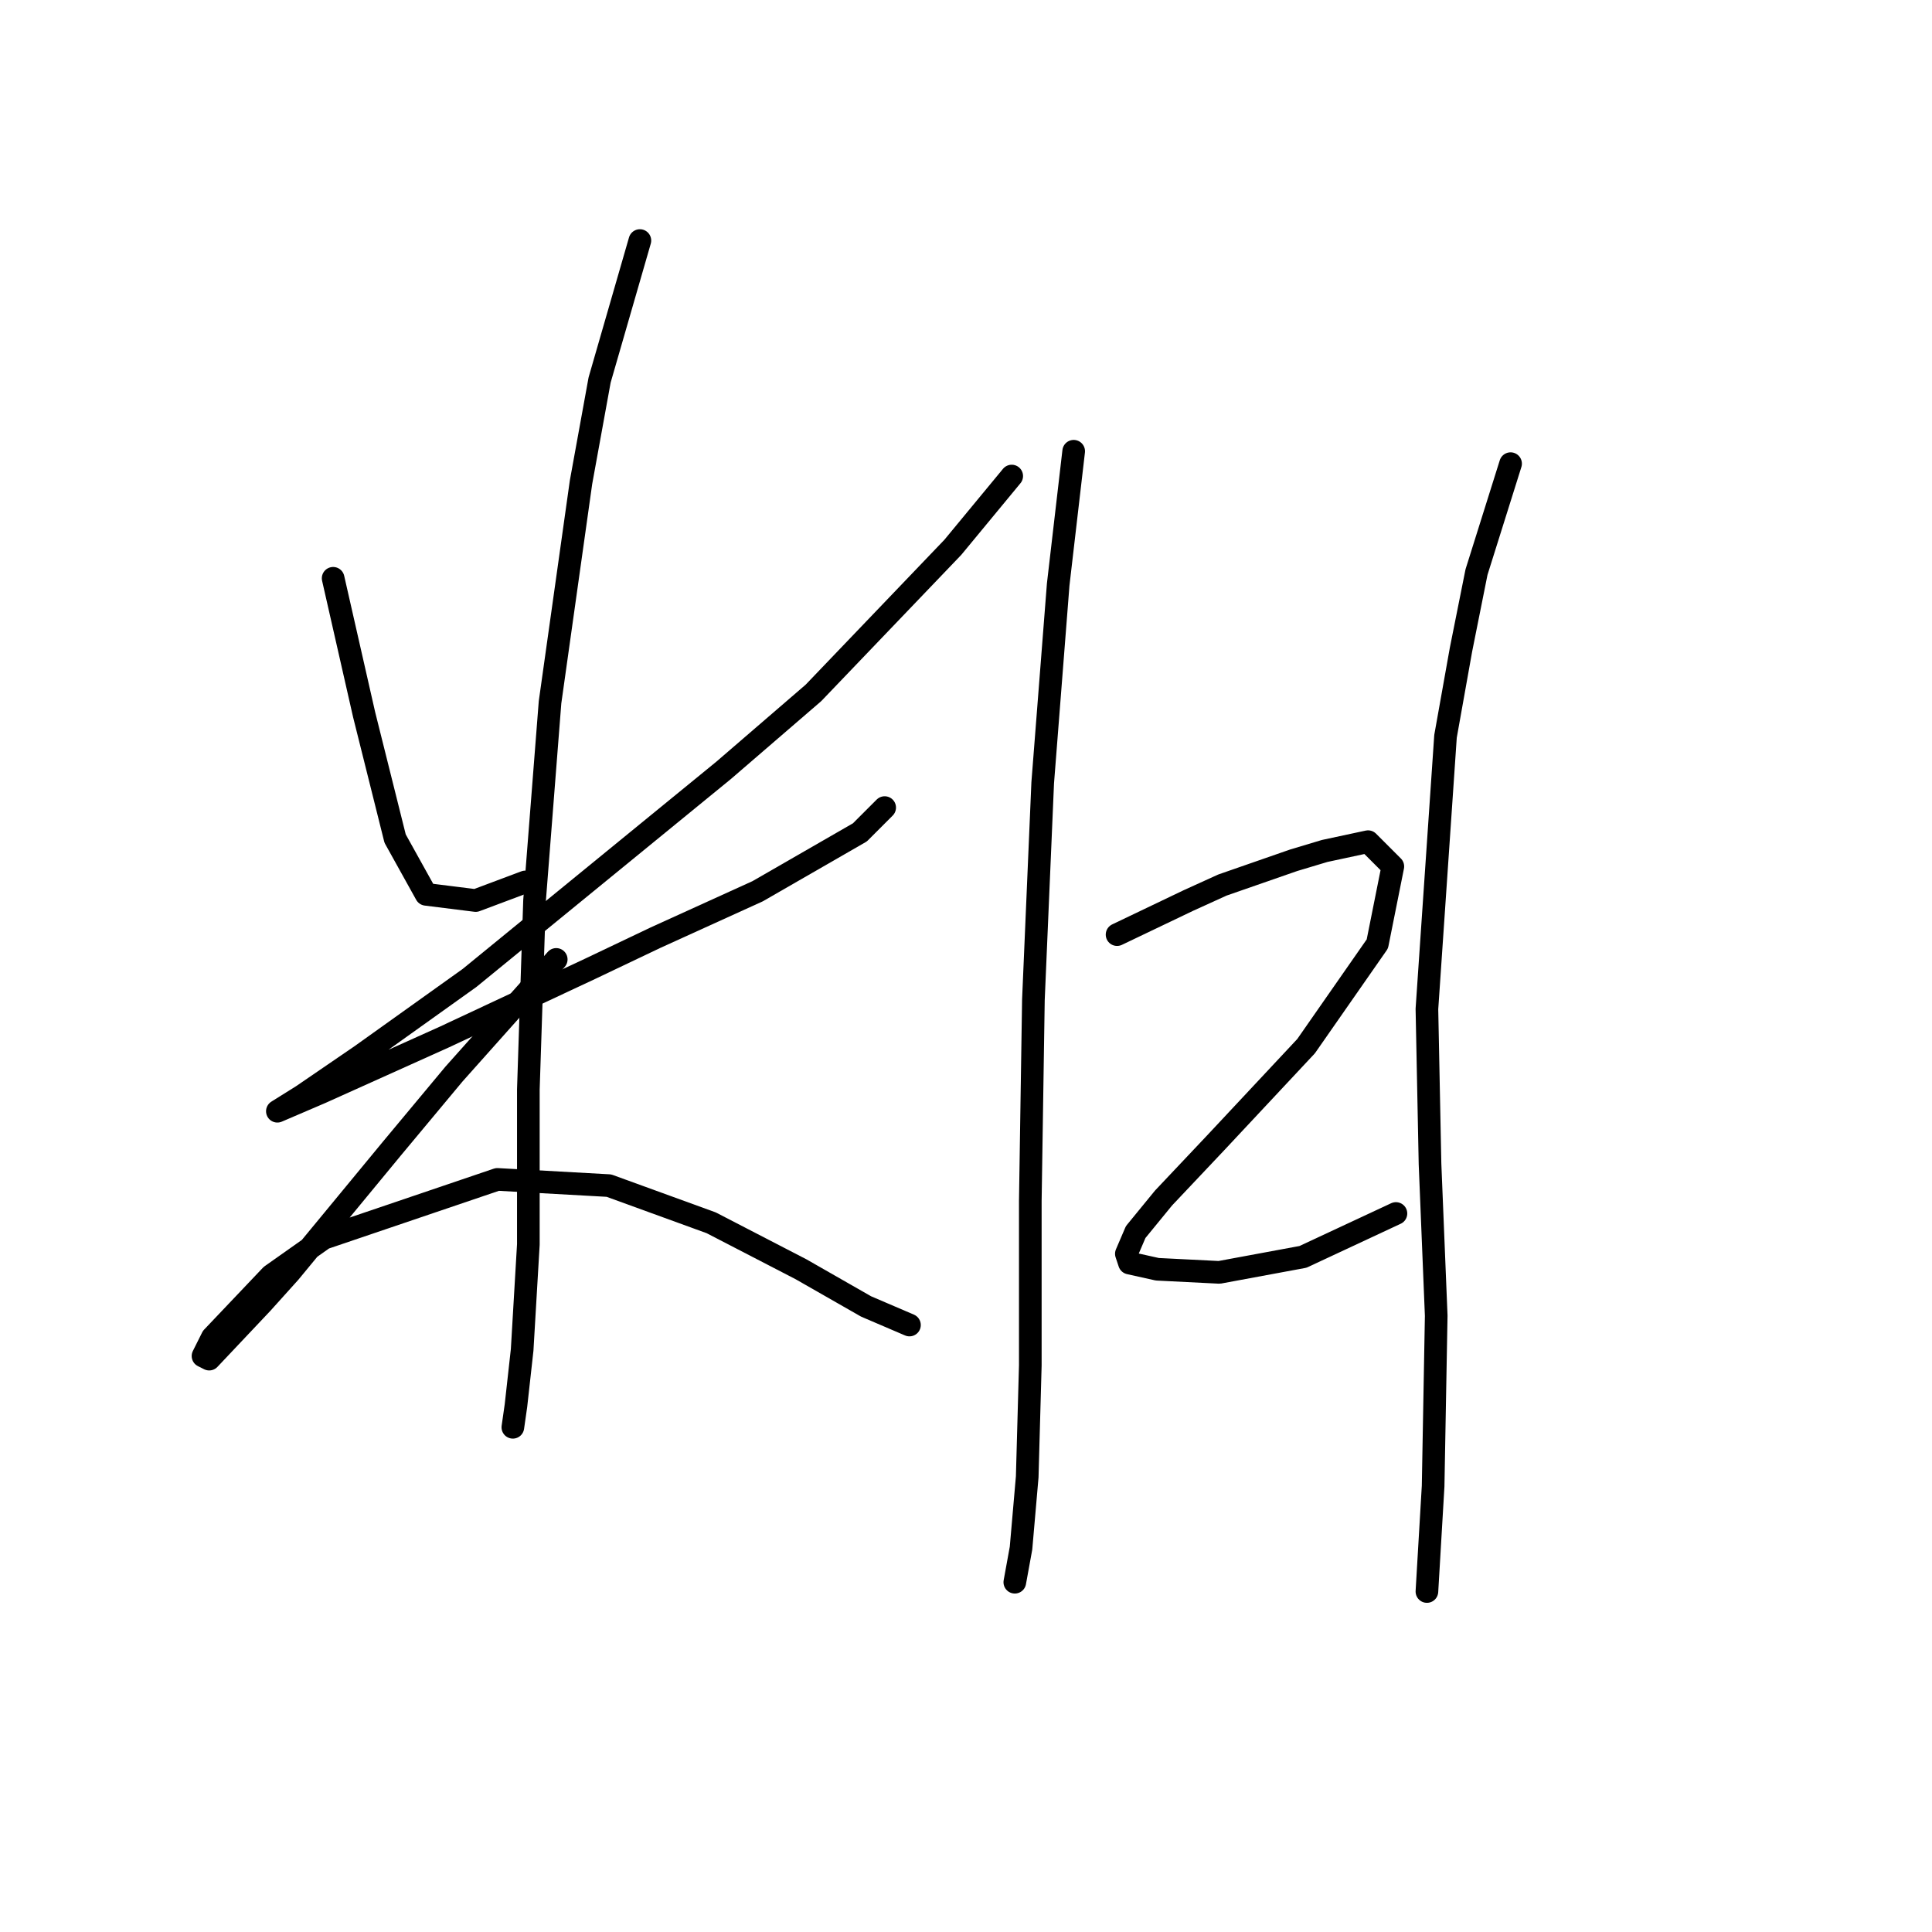 <?xml version="1.0" standalone="no"?>
    <svg width="256" height="256" xmlns="http://www.w3.org/2000/svg" version="1.1">
    <polyline stroke="black" stroke-width="3" stroke-linecap="round" fill="transparent" stroke-linejoin="round" points="44.143 76.627 48.249 94.692 51.123 106.188 52.354 111.115 56.46 118.505 63.029 119.326 69.598 116.863 69.598 116.863 " />
        <polyline stroke="black" stroke-width="3" stroke-linecap="round" fill="transparent" stroke-linejoin="round" points="134.058 63.078 126.257 72.521 107.781 91.818 95.875 102.082 62.208 129.59 47.838 139.855 40.037 145.192 36.753 147.245 36.753 147.245 42.501 144.781 58.923 137.391 78.22 128.359 86.842 124.253 100.391 118.094 113.94 110.294 117.224 107.009 117.224 107.009 " />
        <polyline stroke="black" stroke-width="3" stroke-linecap="round" fill="transparent" stroke-linejoin="round" points="84.789 31.874 79.452 50.35 76.988 63.899 72.883 93.05 70.83 119.326 70.009 144.371 70.009 164.899 69.188 178.859 68.367 186.249 67.956 189.123 67.956 189.123 " />
        <polyline stroke="black" stroke-width="3" stroke-linecap="round" fill="transparent" stroke-linejoin="round" points="73.704 127.127 60.155 142.318 51.944 152.172 38.395 168.595 34.7 172.7 27.72 180.091 26.899 179.68 28.131 177.217 35.931 169.005 42.911 164.078 65.903 156.277 80.684 157.099 94.233 162.025 106.139 168.184 114.761 173.111 120.509 175.574 120.509 175.574 " />
        <polyline stroke="black" stroke-width="3" stroke-linecap="round" fill="transparent" stroke-linejoin="round" points="142.269 59.793 140.216 77.448 138.164 103.724 136.932 132.464 136.521 159.151 136.521 180.912 136.111 195.692 135.29 205.135 134.468 209.652 134.468 209.652 " />
        <polyline stroke="black" stroke-width="3" stroke-linecap="round" fill="transparent" stroke-linejoin="round" points="148.017 123.842 157.46 119.326 161.977 117.273 171.42 113.989 175.526 112.757 181.274 111.525 184.558 114.81 182.505 125.074 173.062 138.623 161.156 151.351 154.176 158.741 150.481 163.257 149.249 166.131 149.66 167.363 153.355 168.184 161.566 168.595 172.652 166.542 184.969 160.794 184.969 160.794 " />
        <polyline stroke="black" stroke-width="3" stroke-linecap="round" fill="transparent" stroke-linejoin="round" points="200.16 61.436 195.644 75.806 193.591 86.07 191.538 97.566 189.074 133.696 189.485 154.225 190.306 174.343 189.896 196.924 189.074 210.883 189.074 210.883 " />
        </svg>